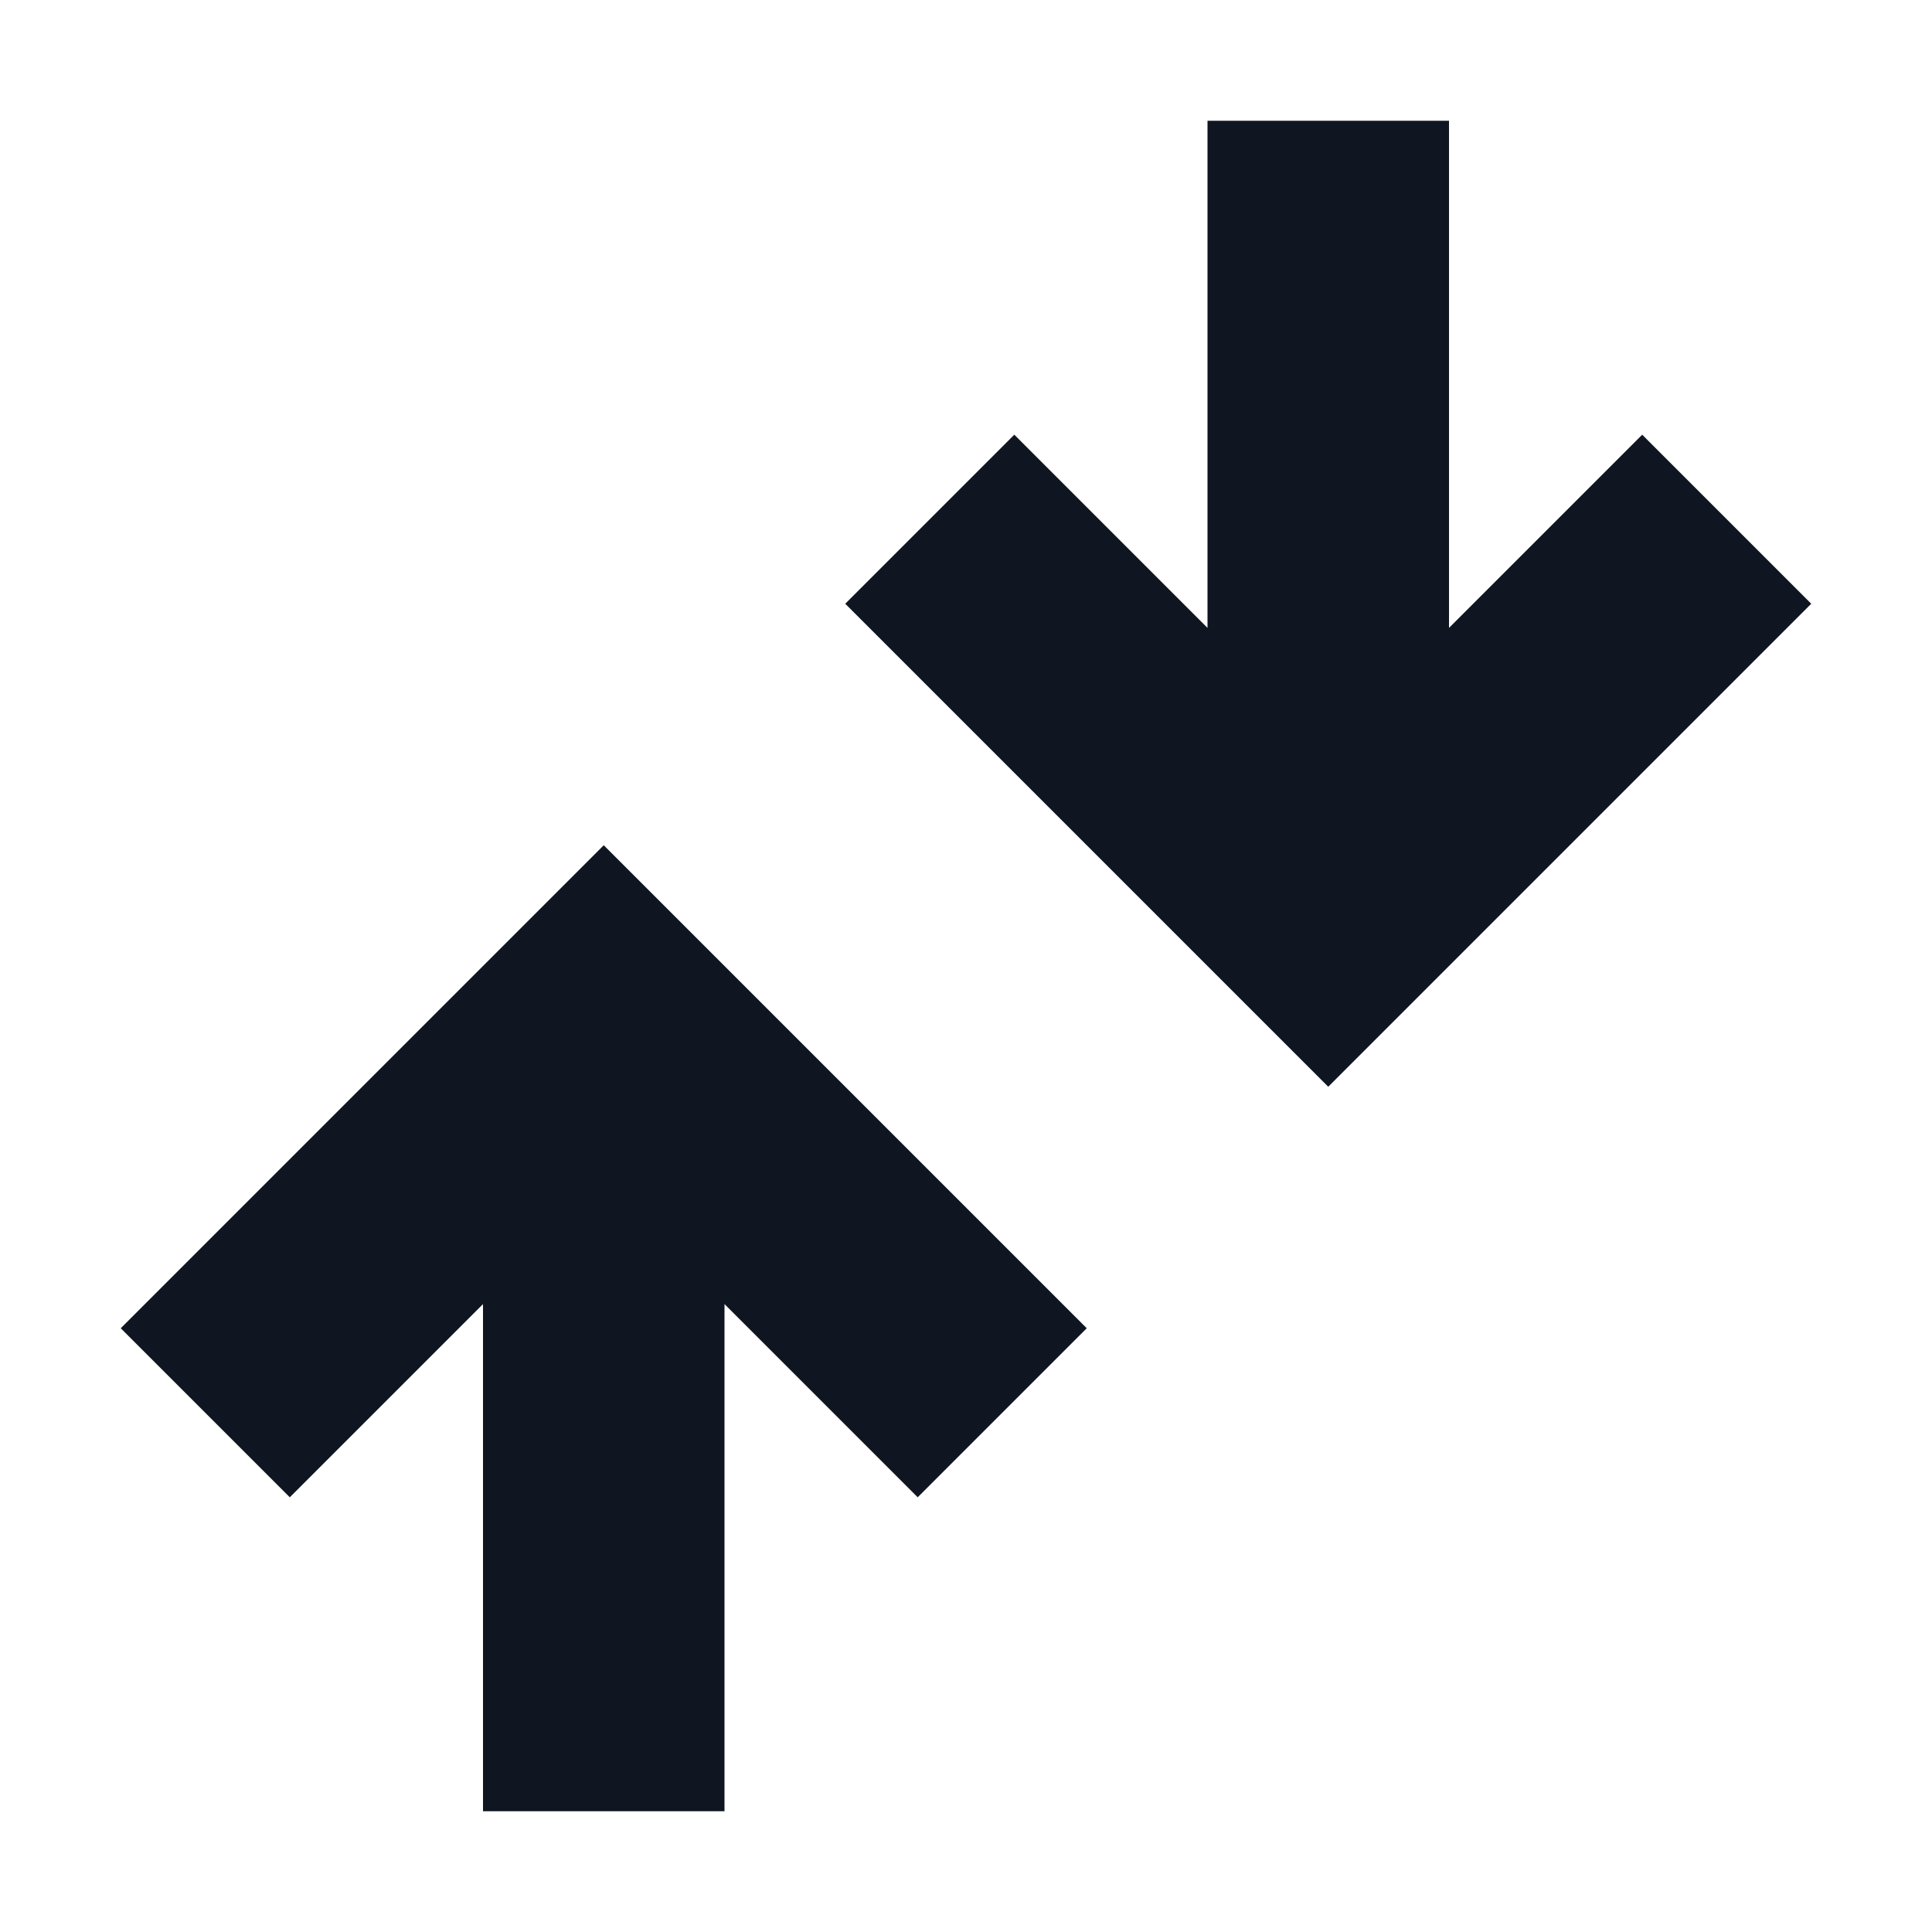 <svg width="16" height="16" viewBox="0 0 16 16" fill="none" xmlns="http://www.w3.org/2000/svg">
<path fill-rule="evenodd" clip-rule="evenodd" d="M12 5.2L13.6 3.6L15 5L11 9L7 5L8.4 3.6L10 5.2V1H12V5.2ZM7.6 12.4L9 11L5 7L1 11L2.4 12.4L4 10.8V15H6V10.8L7.6 12.4Z" fill="#0F1621"/>
</svg>
